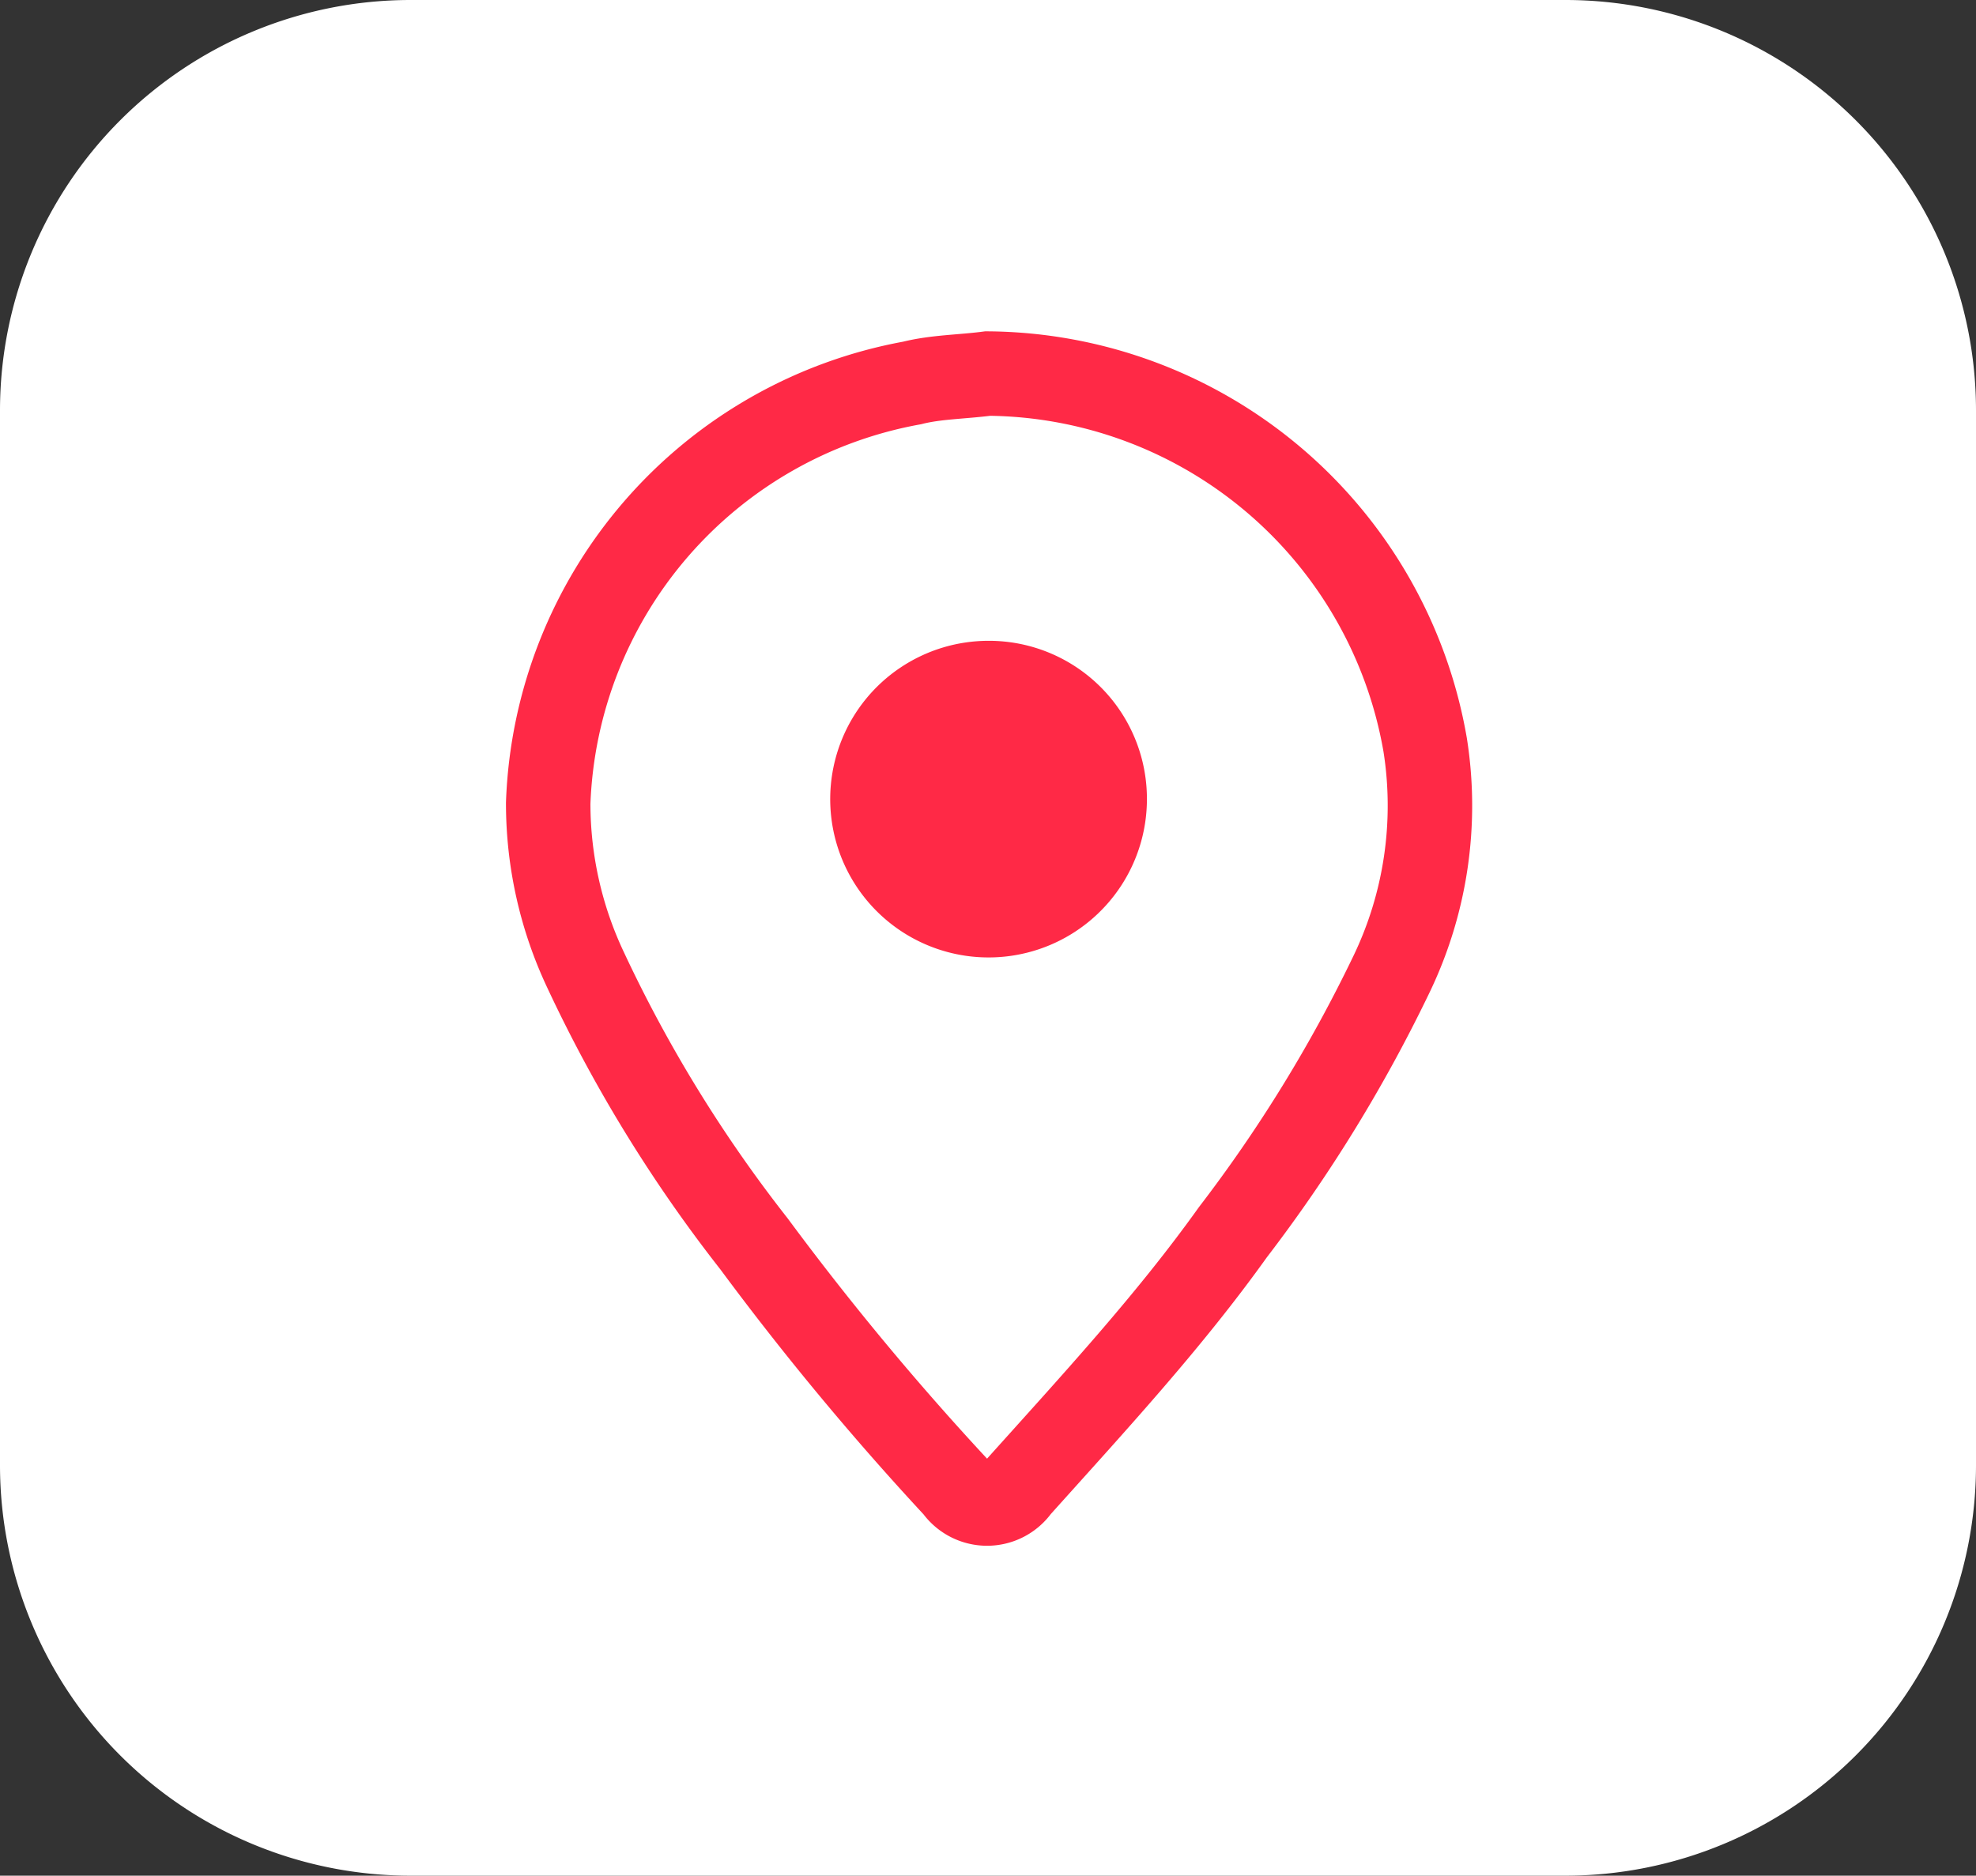 <svg xmlns="http://www.w3.org/2000/svg" viewBox="0 0 52.41 49.76"><rect x="0" y="0" width="52.41" height="49.76" fill="#333333" stroke="none"/><defs><style>.cls-1{fill:#fff;}.cls-2{fill:none;stroke:#ff2946;stroke-miterlimit:10;stroke-width:2.24px;}.cls-3{fill:#ff2946;}</style></defs><title>map-b</title><g id="Capa_2" data-name="Capa 2"><g id="Capa_1-2" data-name="Capa 1"><path class="cls-1" d="M41.53,49.76H10.88A10.89,10.89,0,0,1,0,38.88v-28A10.89,10.89,0,0,1,10.88,0H41.53A10.89,10.89,0,0,1,52.41,10.88v28A10.89,10.89,0,0,1,41.53,49.76Z"/><path class="cls-2" d="M26.2,9.91a11.87,11.87,0,0,1,11.6,9.85,10.32,10.32,0,0,1-.91,6.12,39.06,39.06,0,0,1-4.19,6.81C31,35.07,29,37.23,27,39.46a1,1,0,0,1-1.64,0A75.54,75.54,0,0,1,20,33a37.47,37.47,0,0,1-4.46-7.25,10.36,10.36,0,0,1-1-4.44,11.76,11.76,0,0,1,9.65-11.15C24.82,10,25.51,10,26.2,9.91Z"/><path class="cls-3" d="M26.21,17a4.2,4.2,0,1,0,4.21,4.18A4.19,4.19,0,0,0,26.21,17Z"/></g></g></svg>